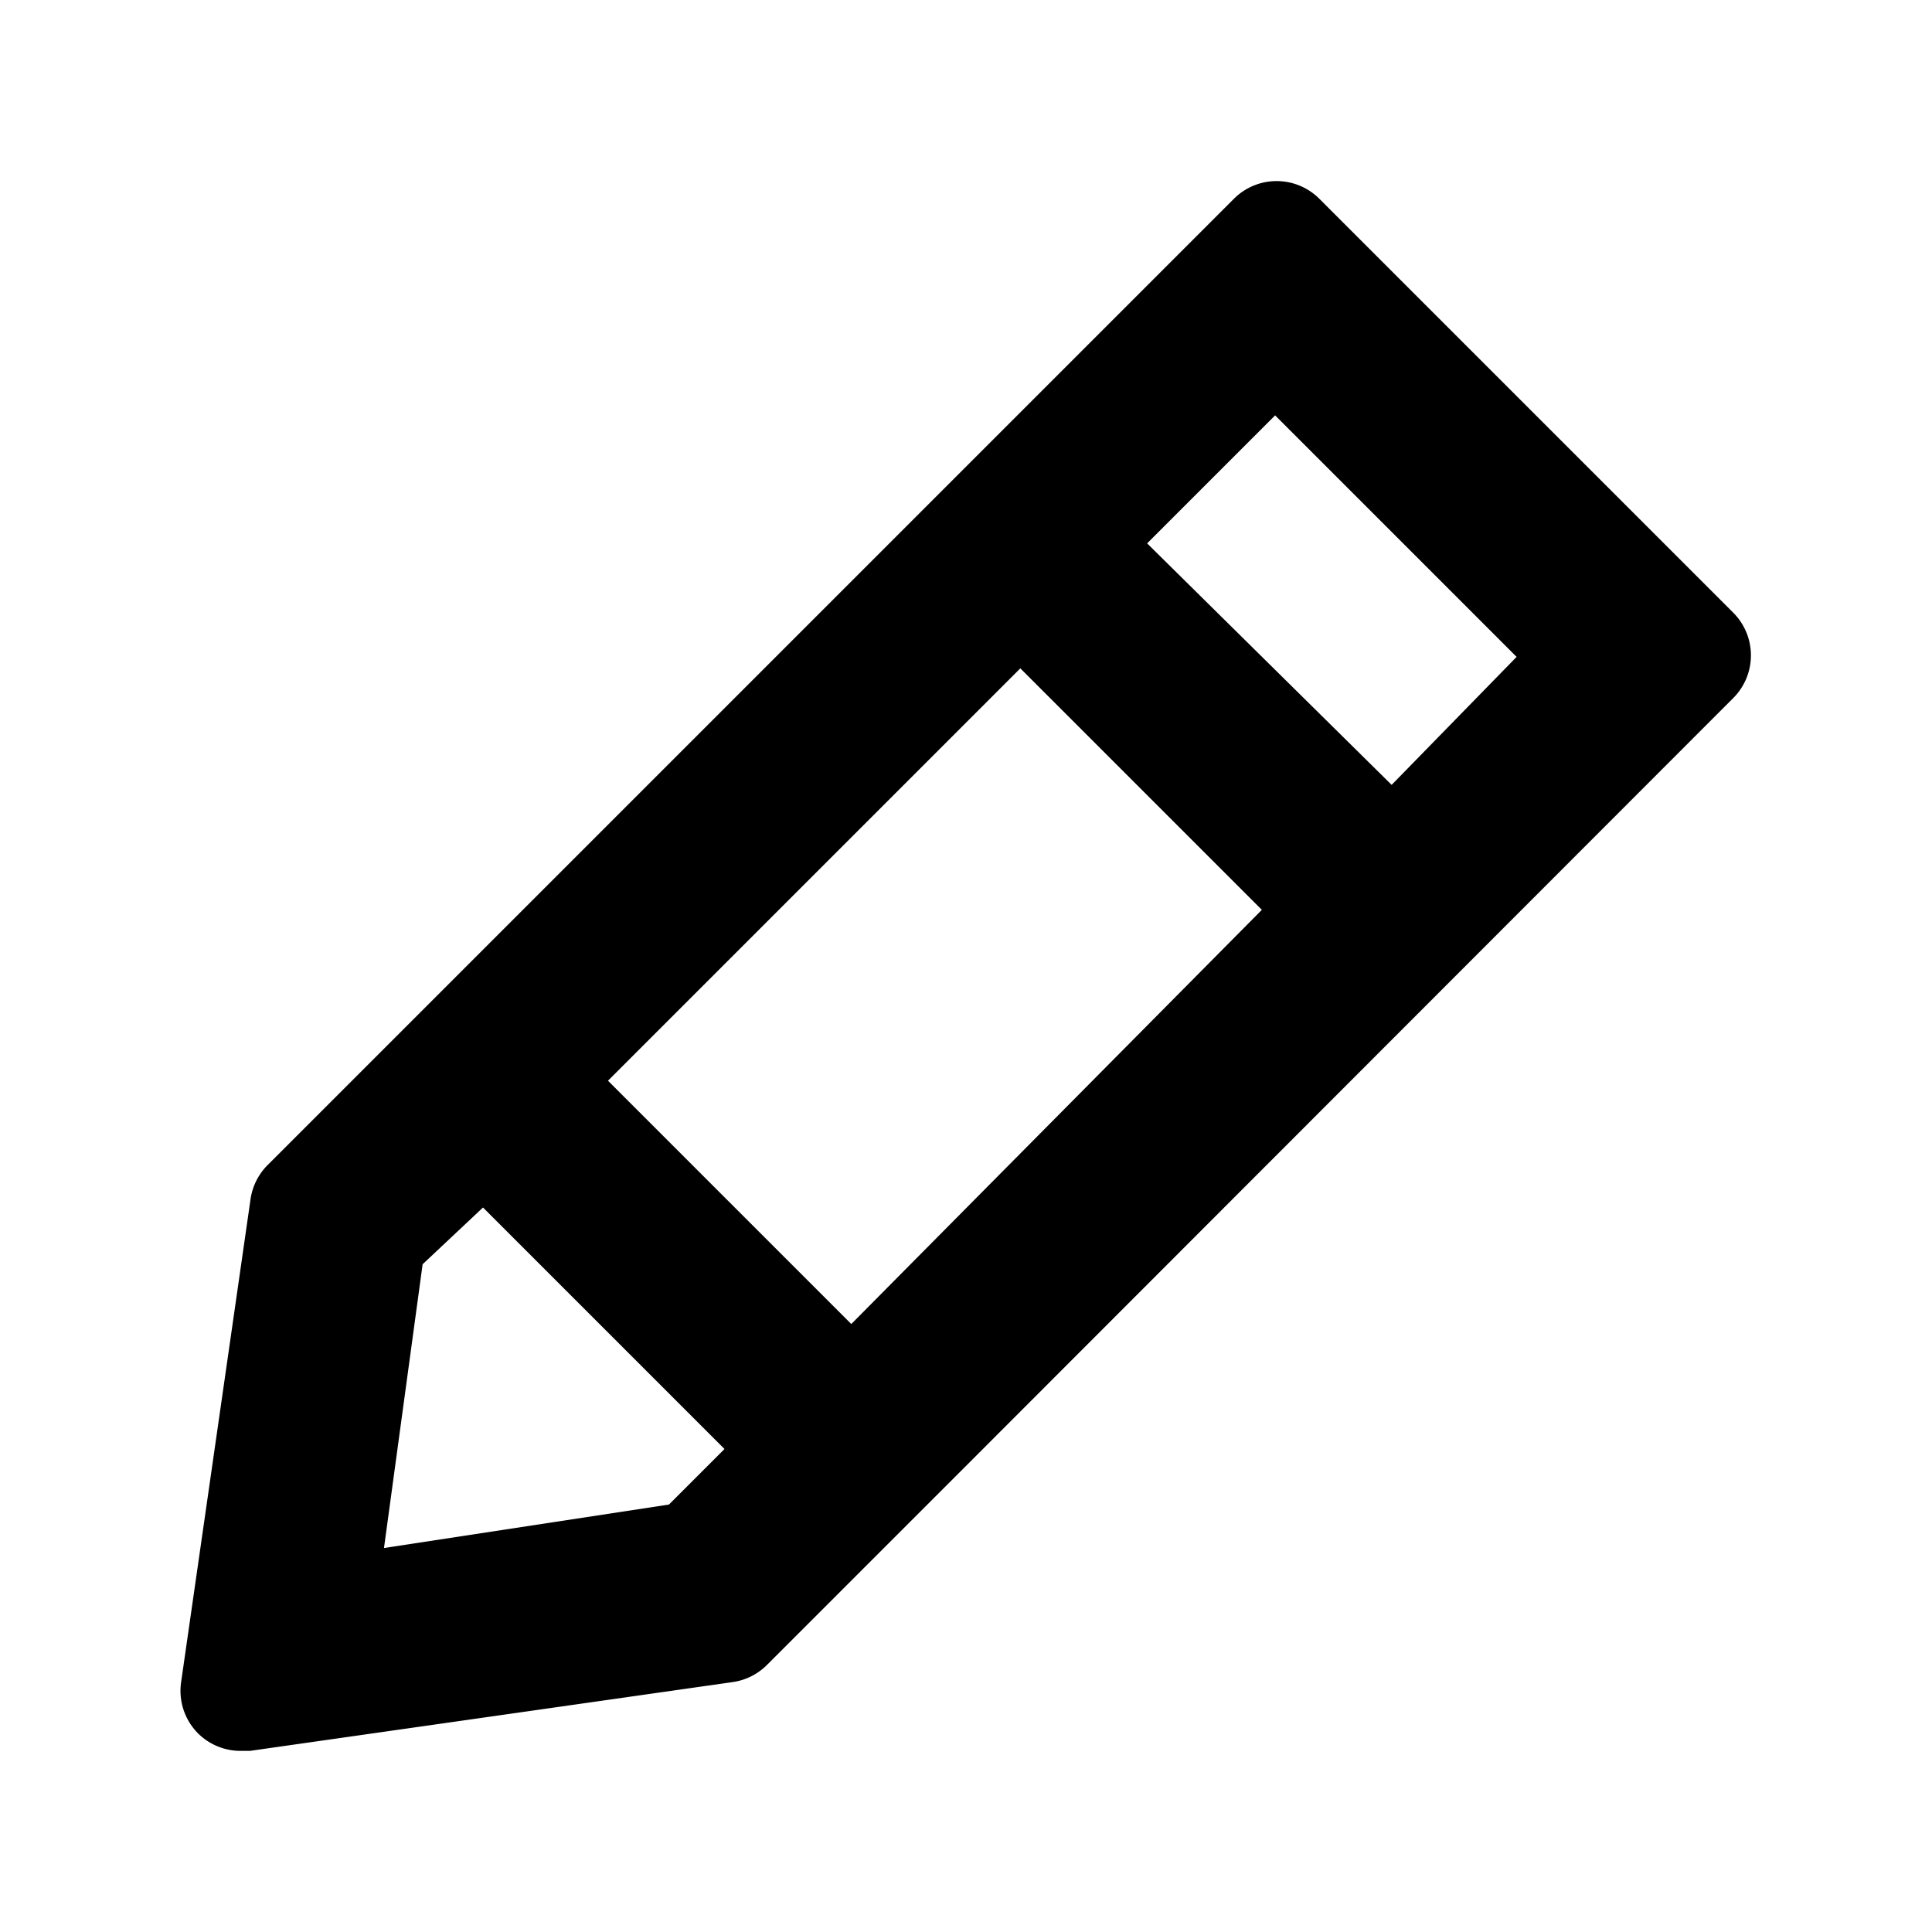 <svg xmlns="http://www.w3.org/2000/svg" viewBox="0 0 32 32" width="32" height="32">
	<path d="M28.71 10.15l-6.86-6.86a1 1 0 00-1.41 0l-16 16a1 1 0 00-.29.57l-1.15 8a1 1 0 00.28.85A1 1 0 004 29h.14l8-1.14a1 1 0 00.57-.29l1.39-1.39 2.12-2.12 12.49-12.5a1 1 0 000-1.41zM23.05 13L19 9l2.12-2.12 4 4zM6.36 25.64l.64-4.7L8 20l4 4-.92.92zm3.71-7.74l6.83-6.83 4 4-6.8 6.86z"/>
</svg>
